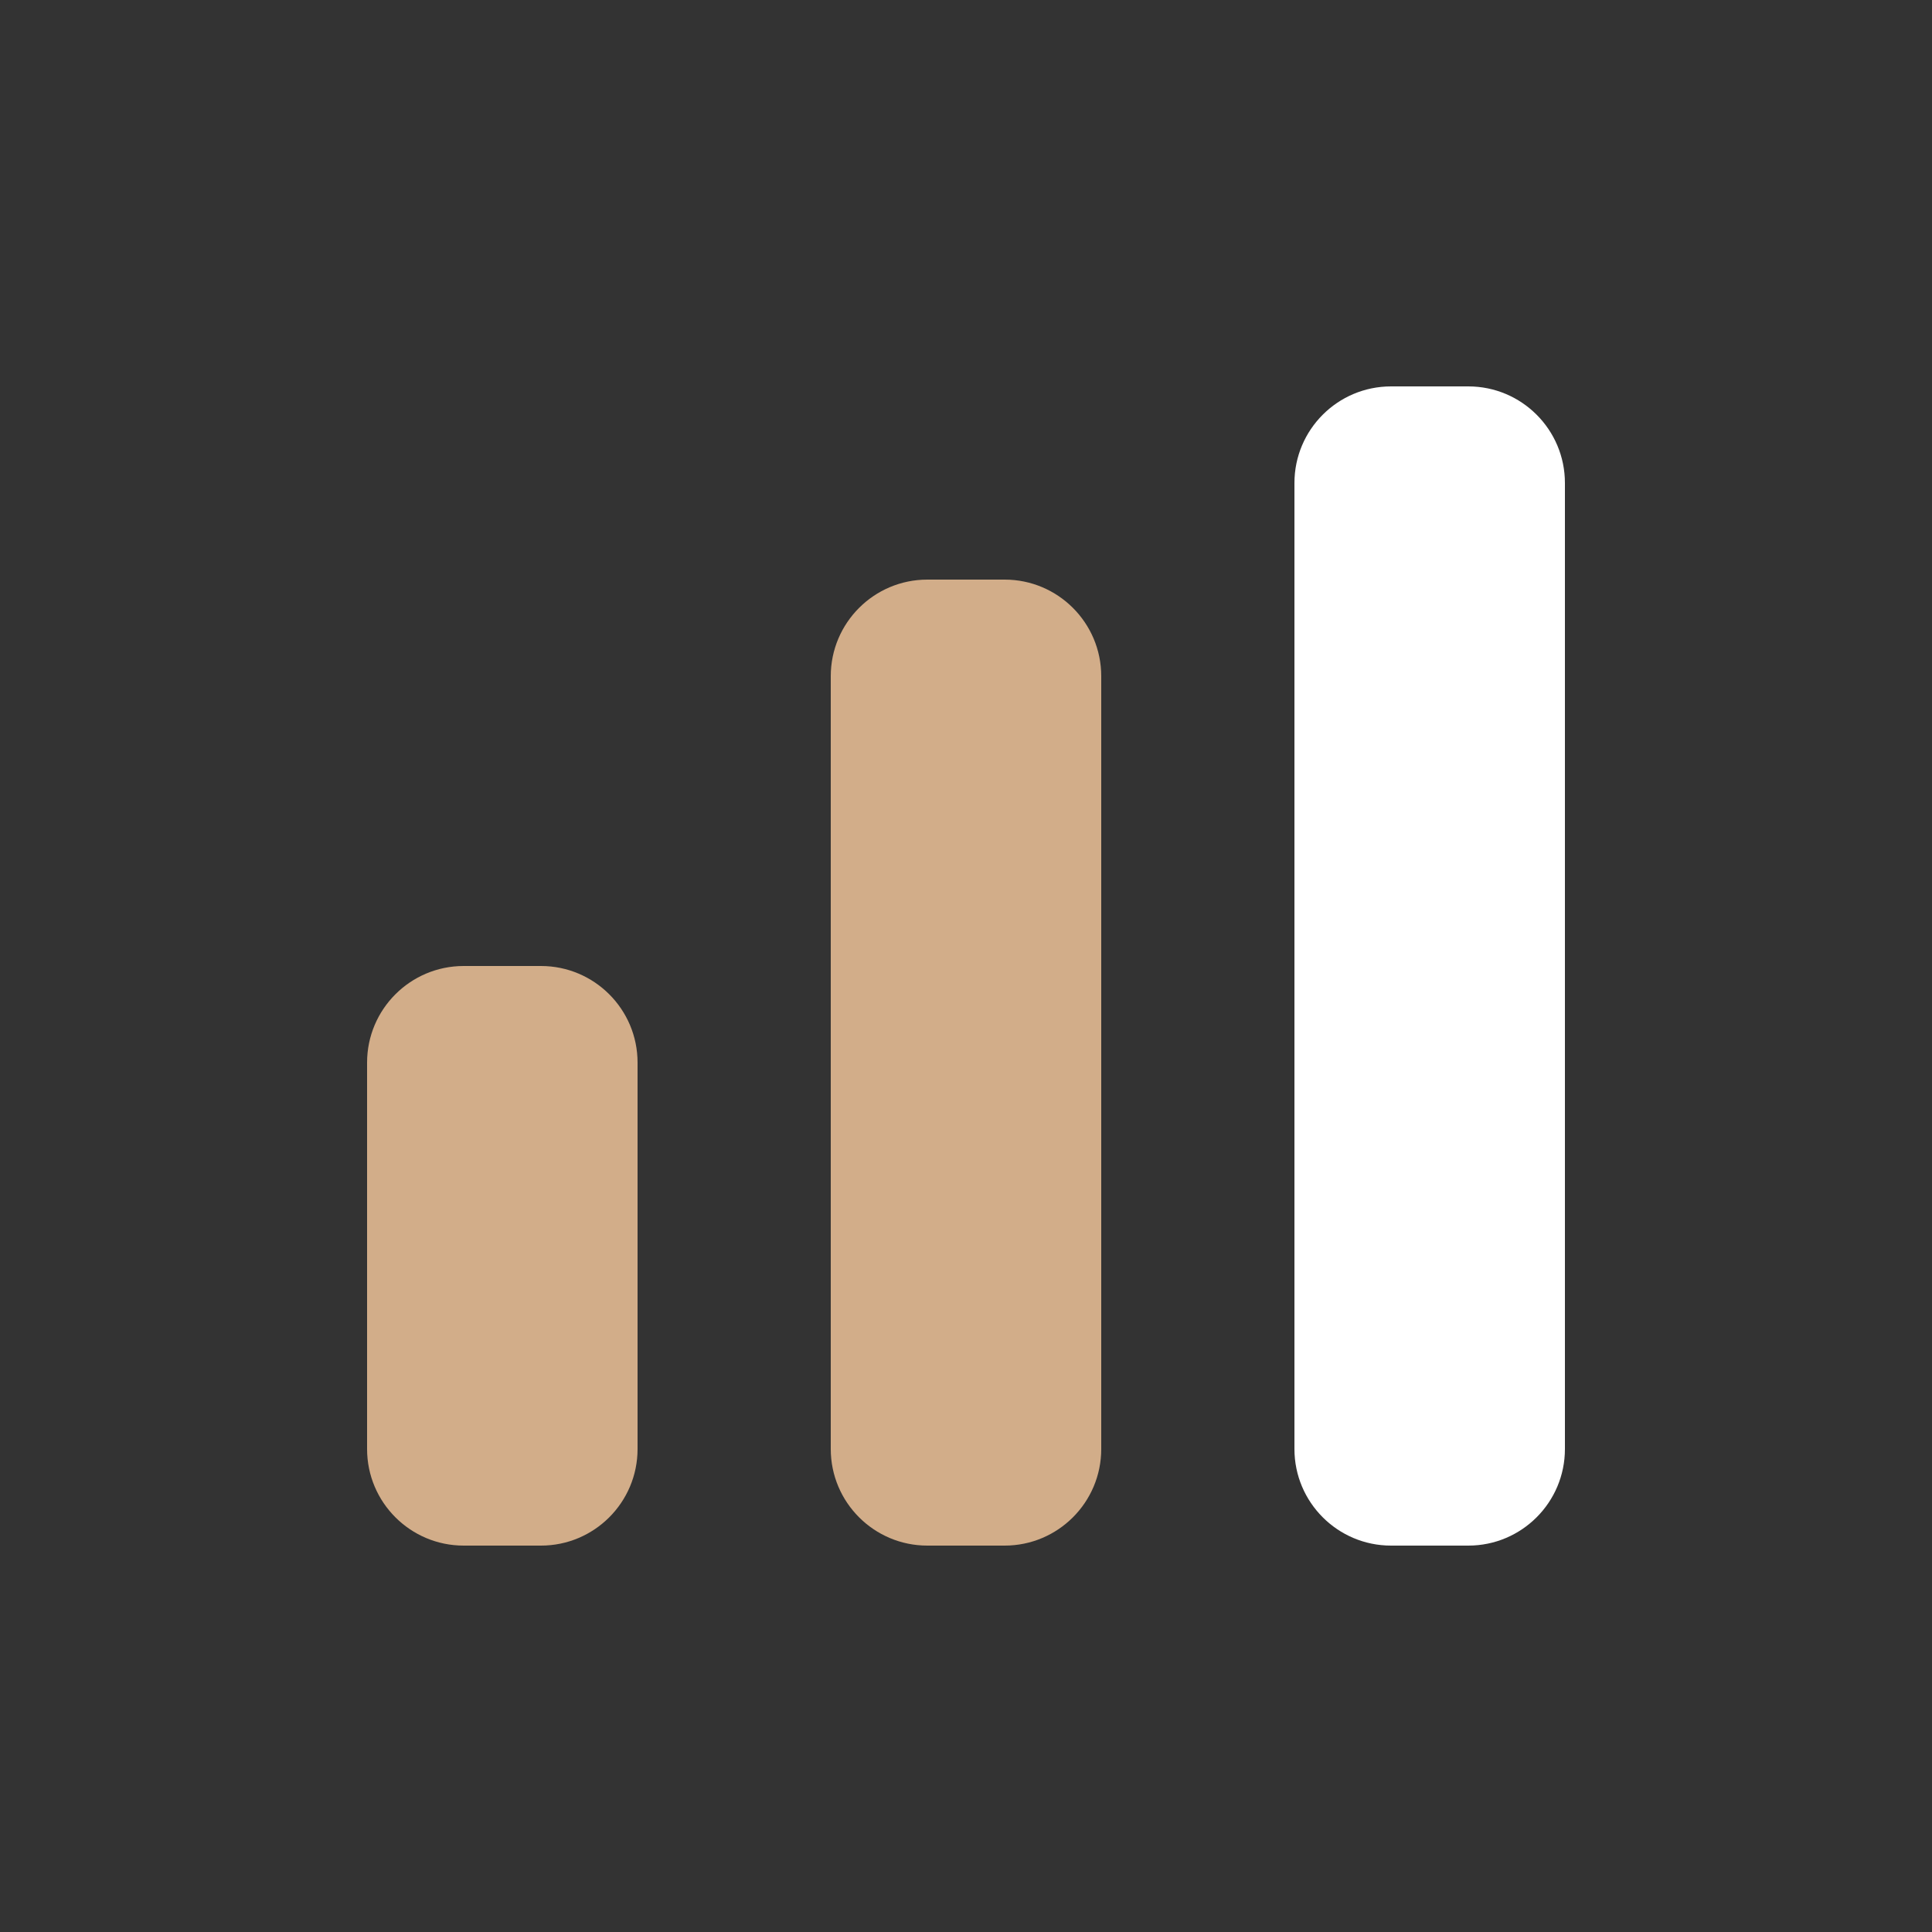 <?xml version="1.0" encoding="utf-8"?>
<!-- Generator: Adobe Illustrator 23.0.3, SVG Export Plug-In . SVG Version: 6.00 Build 0)  -->
<svg version="1.1" id="Calque_1" xmlns="http://www.w3.org/2000/svg" xmlns:xlink="http://www.w3.org/1999/xlink" x="0px" y="0px"
	 viewBox="0 0 50 50" style="enable-background:new 0 0 50 50;" xml:space="preserve">
<rect x="0" y="0" width="50" height="50" fill="#333333" stroke="none"/>
<style type="text/css">
	.st0{display:none;}
	.st1{display:inline;fill:#FFFFFF;}
	.st2{display:inline;fill:#D2AD89;}
	.st3{fill:#FFFFFF;}
	.st4{fill:#D2AD89;}
	.st5{display:none;fill:#D2AD89;}
</style>
<g class="st0">
	<path class="st1" d="M20.56,29.2h-7.79c-1.38,0-2.5-1.12-2.5-2.5V12.5c0-1.38,1.12-2.5,2.5-2.5h7.79c1.38,0,2.5,1.12,2.5,2.5V26.7
		C23.06,28.08,21.94,29.2,20.56,29.2z"/>
	<path class="st2" d="M37.23,18.86h-7.66c-1.38,0-2.5-1.12-2.5-2.5V12.5c0-1.38,1.12-2.5,2.5-2.5h7.66c1.38,0,2.5,1.12,2.5,2.5v3.87
		C39.73,17.74,38.61,18.86,37.23,18.86z"/>
	<path class="st2" d="M37.24,40H12.76c-1.38,0-2.5-1.12-2.5-2.5v-1.8c0-1.38,1.12-2.5,2.5-2.5h24.49c1.38,0,2.5,1.12,2.5,2.5v1.8
		C39.74,38.88,38.62,40,37.24,40z"/>
	<path class="st1" d="M37.23,29.52h-7.66c-1.38,0-2.5-1.12-2.5-2.5v-1.65c0-1.38,1.12-2.5,2.5-2.5h7.66c1.38,0,2.5,1.12,2.5,2.5
		v1.65C39.73,28.4,38.61,29.52,37.23,29.52z"/>
</g>
<g>
	<path class="st3" d="M33.5,37.5v-25c0-1.38,1.12-2.5,2.5-2.5h2c1.38,0,2.5,1.12,2.5,2.5v25c0,1.38-1.12,2.5-2.5,2.5h-2
		C34.62,40,33.5,38.88,33.5,37.5z"/>
	<path class="st4" d="M21.5,37.5v-20c0-1.38,1.12-2.5,2.5-2.5h2c1.38,0,2.5,1.12,2.5,2.5v20c0,1.38-1.12,2.5-2.5,2.5h-2
		C22.62,40,21.5,38.88,21.5,37.5z"/>
	<path class="st4" d="M9.5,37.5v-10c0-1.38,1.12-2.5,2.5-2.5h2c1.38,0,2.5,1.12,2.5,2.5v10c0,1.38-1.12,2.5-2.5,2.5h-2
		C10.62,40,9.5,38.88,9.5,37.5z"/>
</g>
<path class="st5" d="M37.16,34.57c0,0.59-0.09,1.17-0.26,1.72c-0.91,2.87-3.9,4.56-6.83,3.87c-4.75-1.12-9.58-4.97-12.58-8.71
	c-2.89-3.6-4.66-8.04-4.66-12.68c0-2.73,0.31-6.06,2.63-7.86c3.74-2.91,9.33-0.2,9.33,4.53c0,2.91-2.16,5.32-4.96,5.71
	c1.37,3.69,3.85,7.01,7.14,9.72c1.05-1.27,2.64-2.06,4.41-2.06C34.58,28.8,37.16,31.38,37.16,34.57z"/>
</svg>
